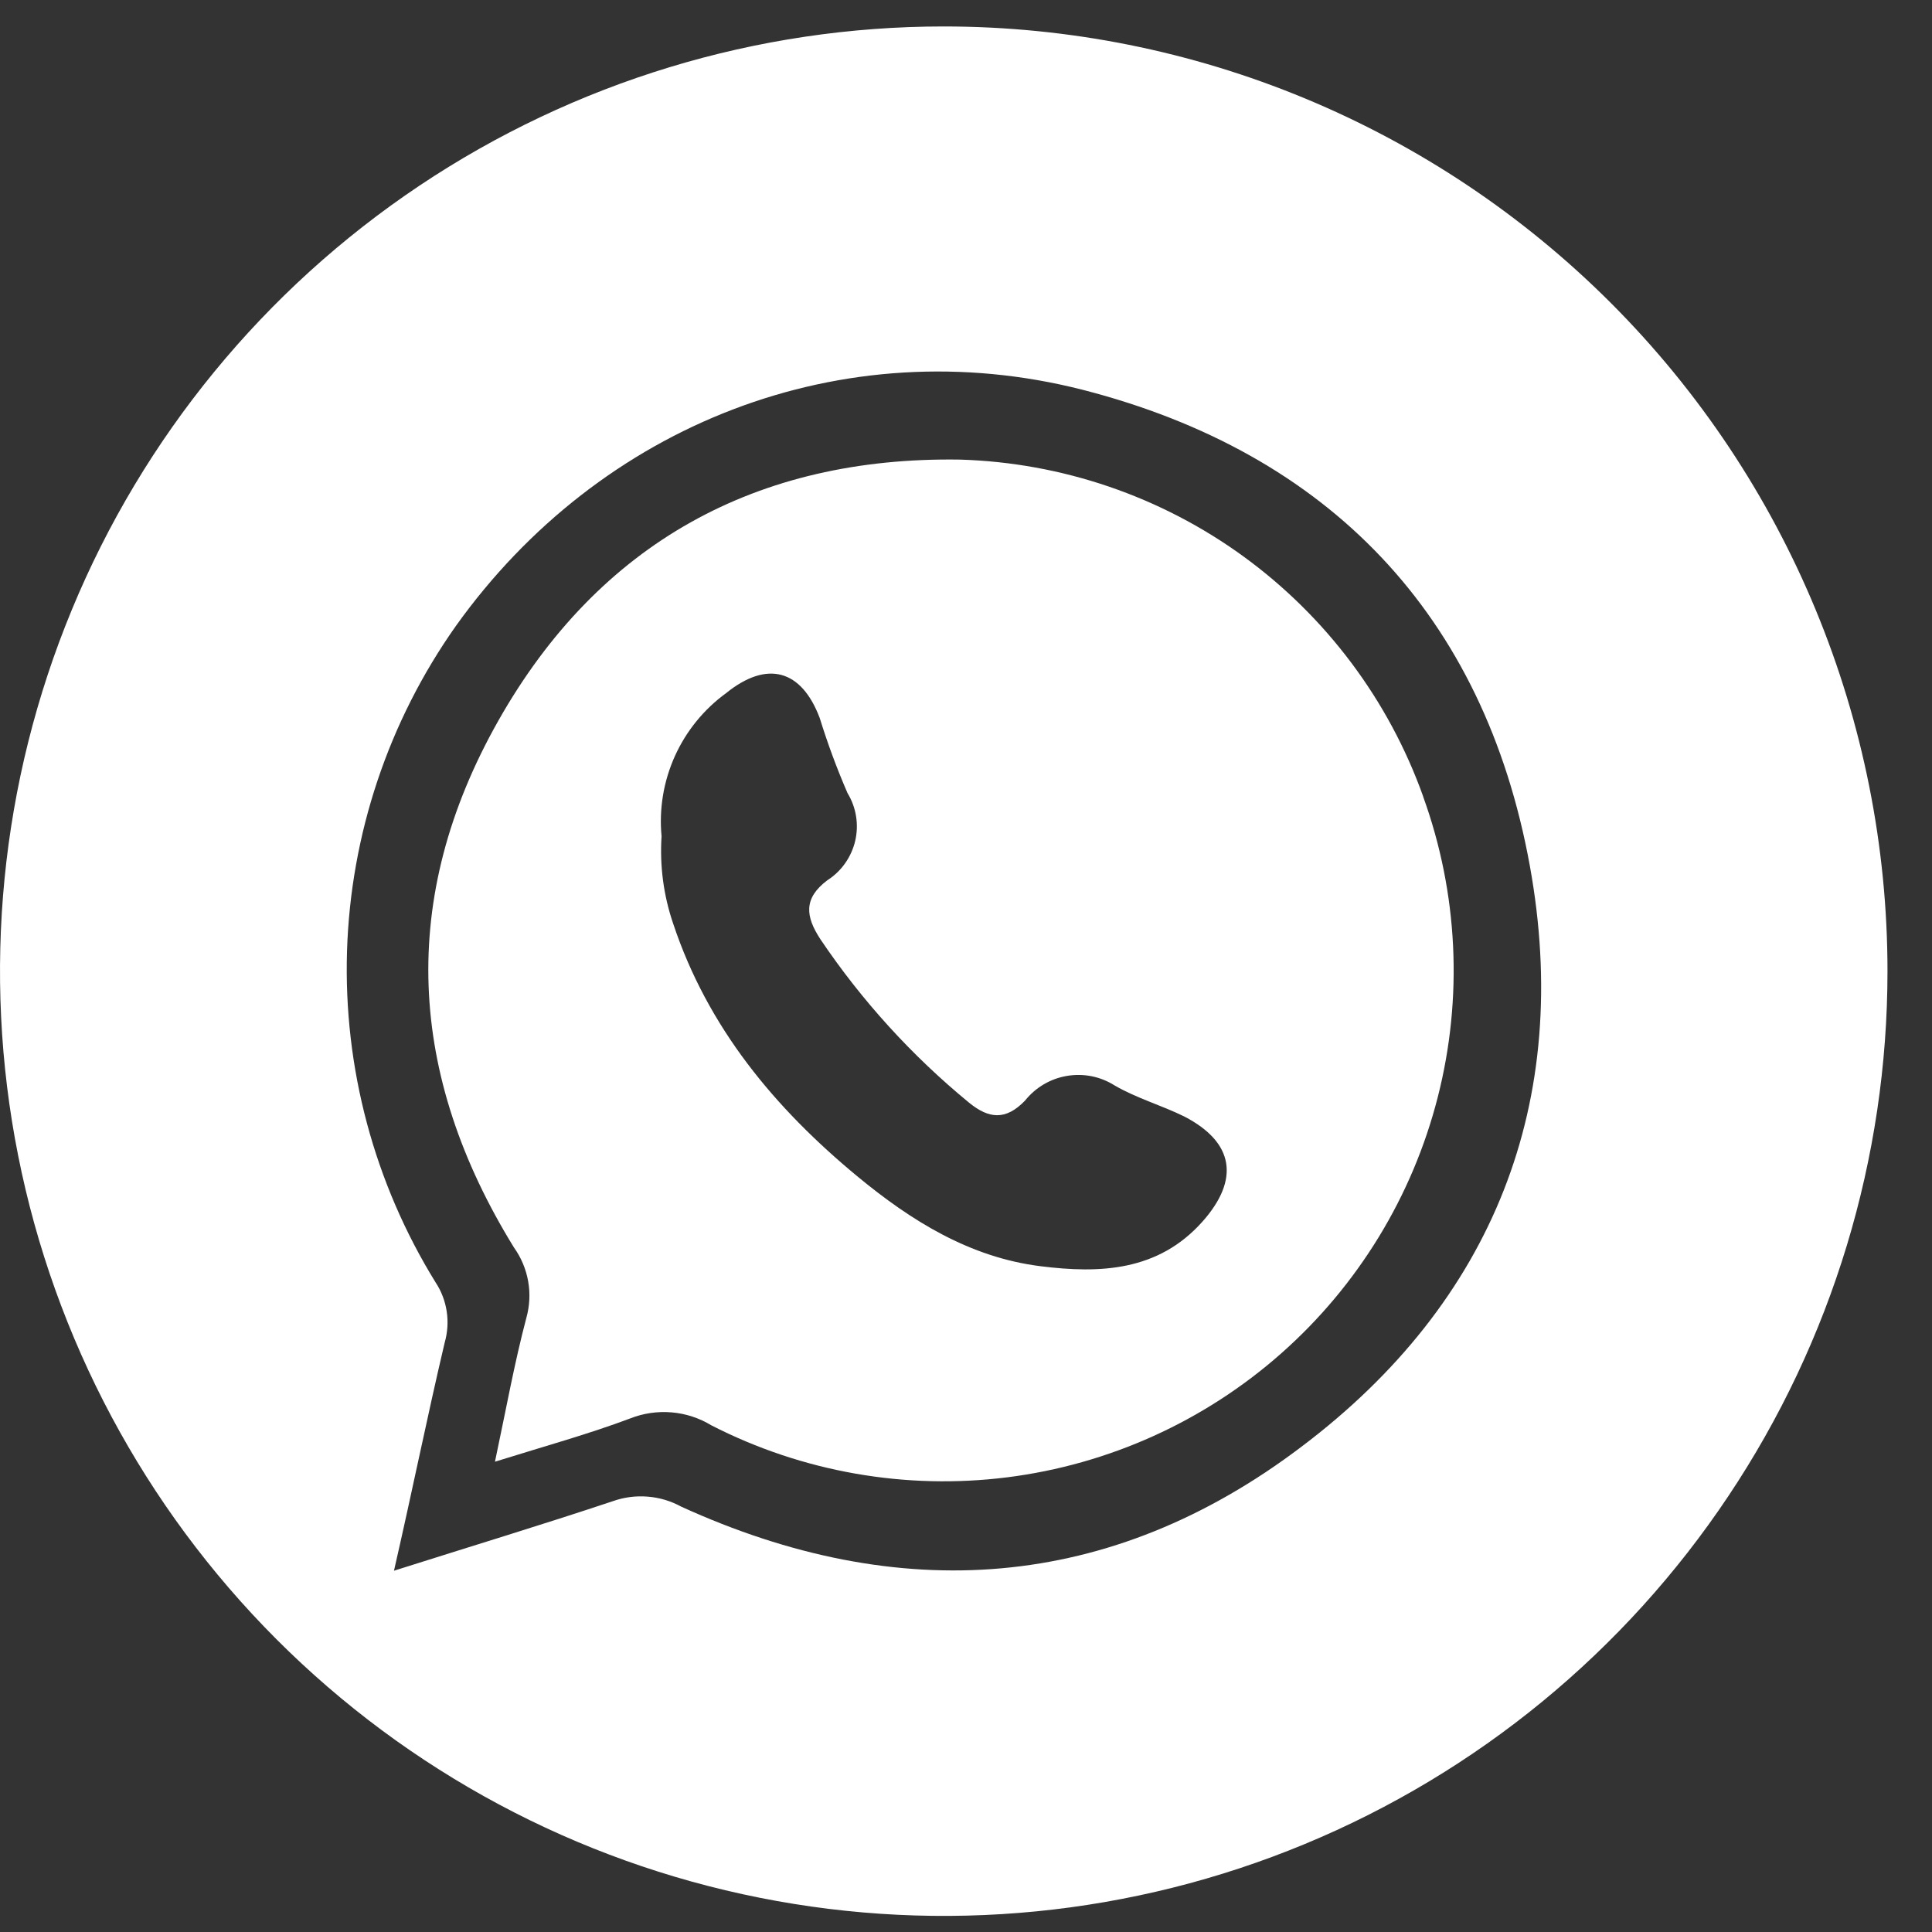 <svg width="26" height="26" viewBox="0 0 26 26" fill="none" xmlns="http://www.w3.org/2000/svg">
<rect x="0" y="0" width="26" height="26" fill="#333333" stroke="none"/>
<path d="M19.153 10.72C18.69 9.424 17.847 8.299 16.735 7.489C15.622 6.68 14.292 6.226 12.918 6.185C10.185 6.143 8.06 7.307 6.707 9.698C5.354 12.089 5.486 14.468 6.917 16.789C7.014 16.924 7.079 17.08 7.108 17.244C7.137 17.408 7.128 17.577 7.083 17.737C6.922 18.346 6.812 18.96 6.661 19.671C7.34 19.459 7.918 19.3 8.48 19.089C8.657 19.019 8.848 18.991 9.038 19.007C9.228 19.023 9.411 19.083 9.574 19.182C10.801 19.81 12.188 20.053 13.556 19.881C14.923 19.708 16.206 19.128 17.239 18.216C18.273 17.303 19.008 16.101 19.349 14.764C19.69 13.428 19.622 12.02 19.153 10.723V10.72ZM16.183 16.439C15.587 17.109 14.803 17.141 14.002 17.04C13.05 16.921 12.263 16.429 11.543 15.835C10.427 14.913 9.525 13.83 9.059 12.429C8.93 12.052 8.877 11.652 8.903 11.253C8.868 10.885 8.93 10.514 9.082 10.176C9.234 9.839 9.471 9.547 9.77 9.329C10.322 8.882 10.786 9.009 11.032 9.664C11.138 10.007 11.263 10.345 11.406 10.674C11.523 10.866 11.56 11.097 11.509 11.316C11.457 11.536 11.322 11.727 11.133 11.847C10.808 12.092 10.842 12.336 11.04 12.639C11.597 13.466 12.272 14.208 13.042 14.84C13.304 15.053 13.531 15.085 13.795 14.811C13.936 14.634 14.137 14.516 14.359 14.479C14.582 14.441 14.81 14.487 15.001 14.608C15.299 14.781 15.631 14.874 15.939 15.026C16.608 15.373 16.686 15.872 16.183 16.439Z" fill="white"/>
<path d="M12.7 0.356C10.188 0.356 7.733 1.102 5.644 2.499C3.556 3.896 1.928 5.881 0.967 8.205C0.006 10.528 -0.246 13.084 0.244 15.55C0.734 18.016 1.944 20.282 3.72 22.06C5.496 23.838 7.759 25.049 10.223 25.539C12.686 26.03 15.24 25.778 17.56 24.816C19.881 23.854 21.865 22.224 23.26 20.133C24.656 18.043 25.401 15.584 25.401 13.07C25.401 9.698 24.062 6.464 21.681 4.08C19.299 1.696 16.069 0.356 12.7 0.356ZM17.519 19.466C14.94 21.422 12.099 21.613 9.166 20.275C9.027 20.199 8.873 20.153 8.715 20.141C8.557 20.128 8.397 20.149 8.248 20.202C7.295 20.52 6.333 20.811 5.302 21.138C5.547 20.07 5.749 19.067 5.984 18.07C6.023 17.934 6.033 17.791 6.012 17.651C5.991 17.51 5.94 17.376 5.862 17.258C5.036 15.921 4.622 14.371 4.67 12.8C4.719 11.229 5.228 9.707 6.135 8.424C8.072 5.711 11.34 4.422 14.571 5.246C17.885 6.097 19.974 8.278 20.587 11.647C21.165 14.823 20.098 17.52 17.519 19.466Z" fill="white"/>
</svg>
